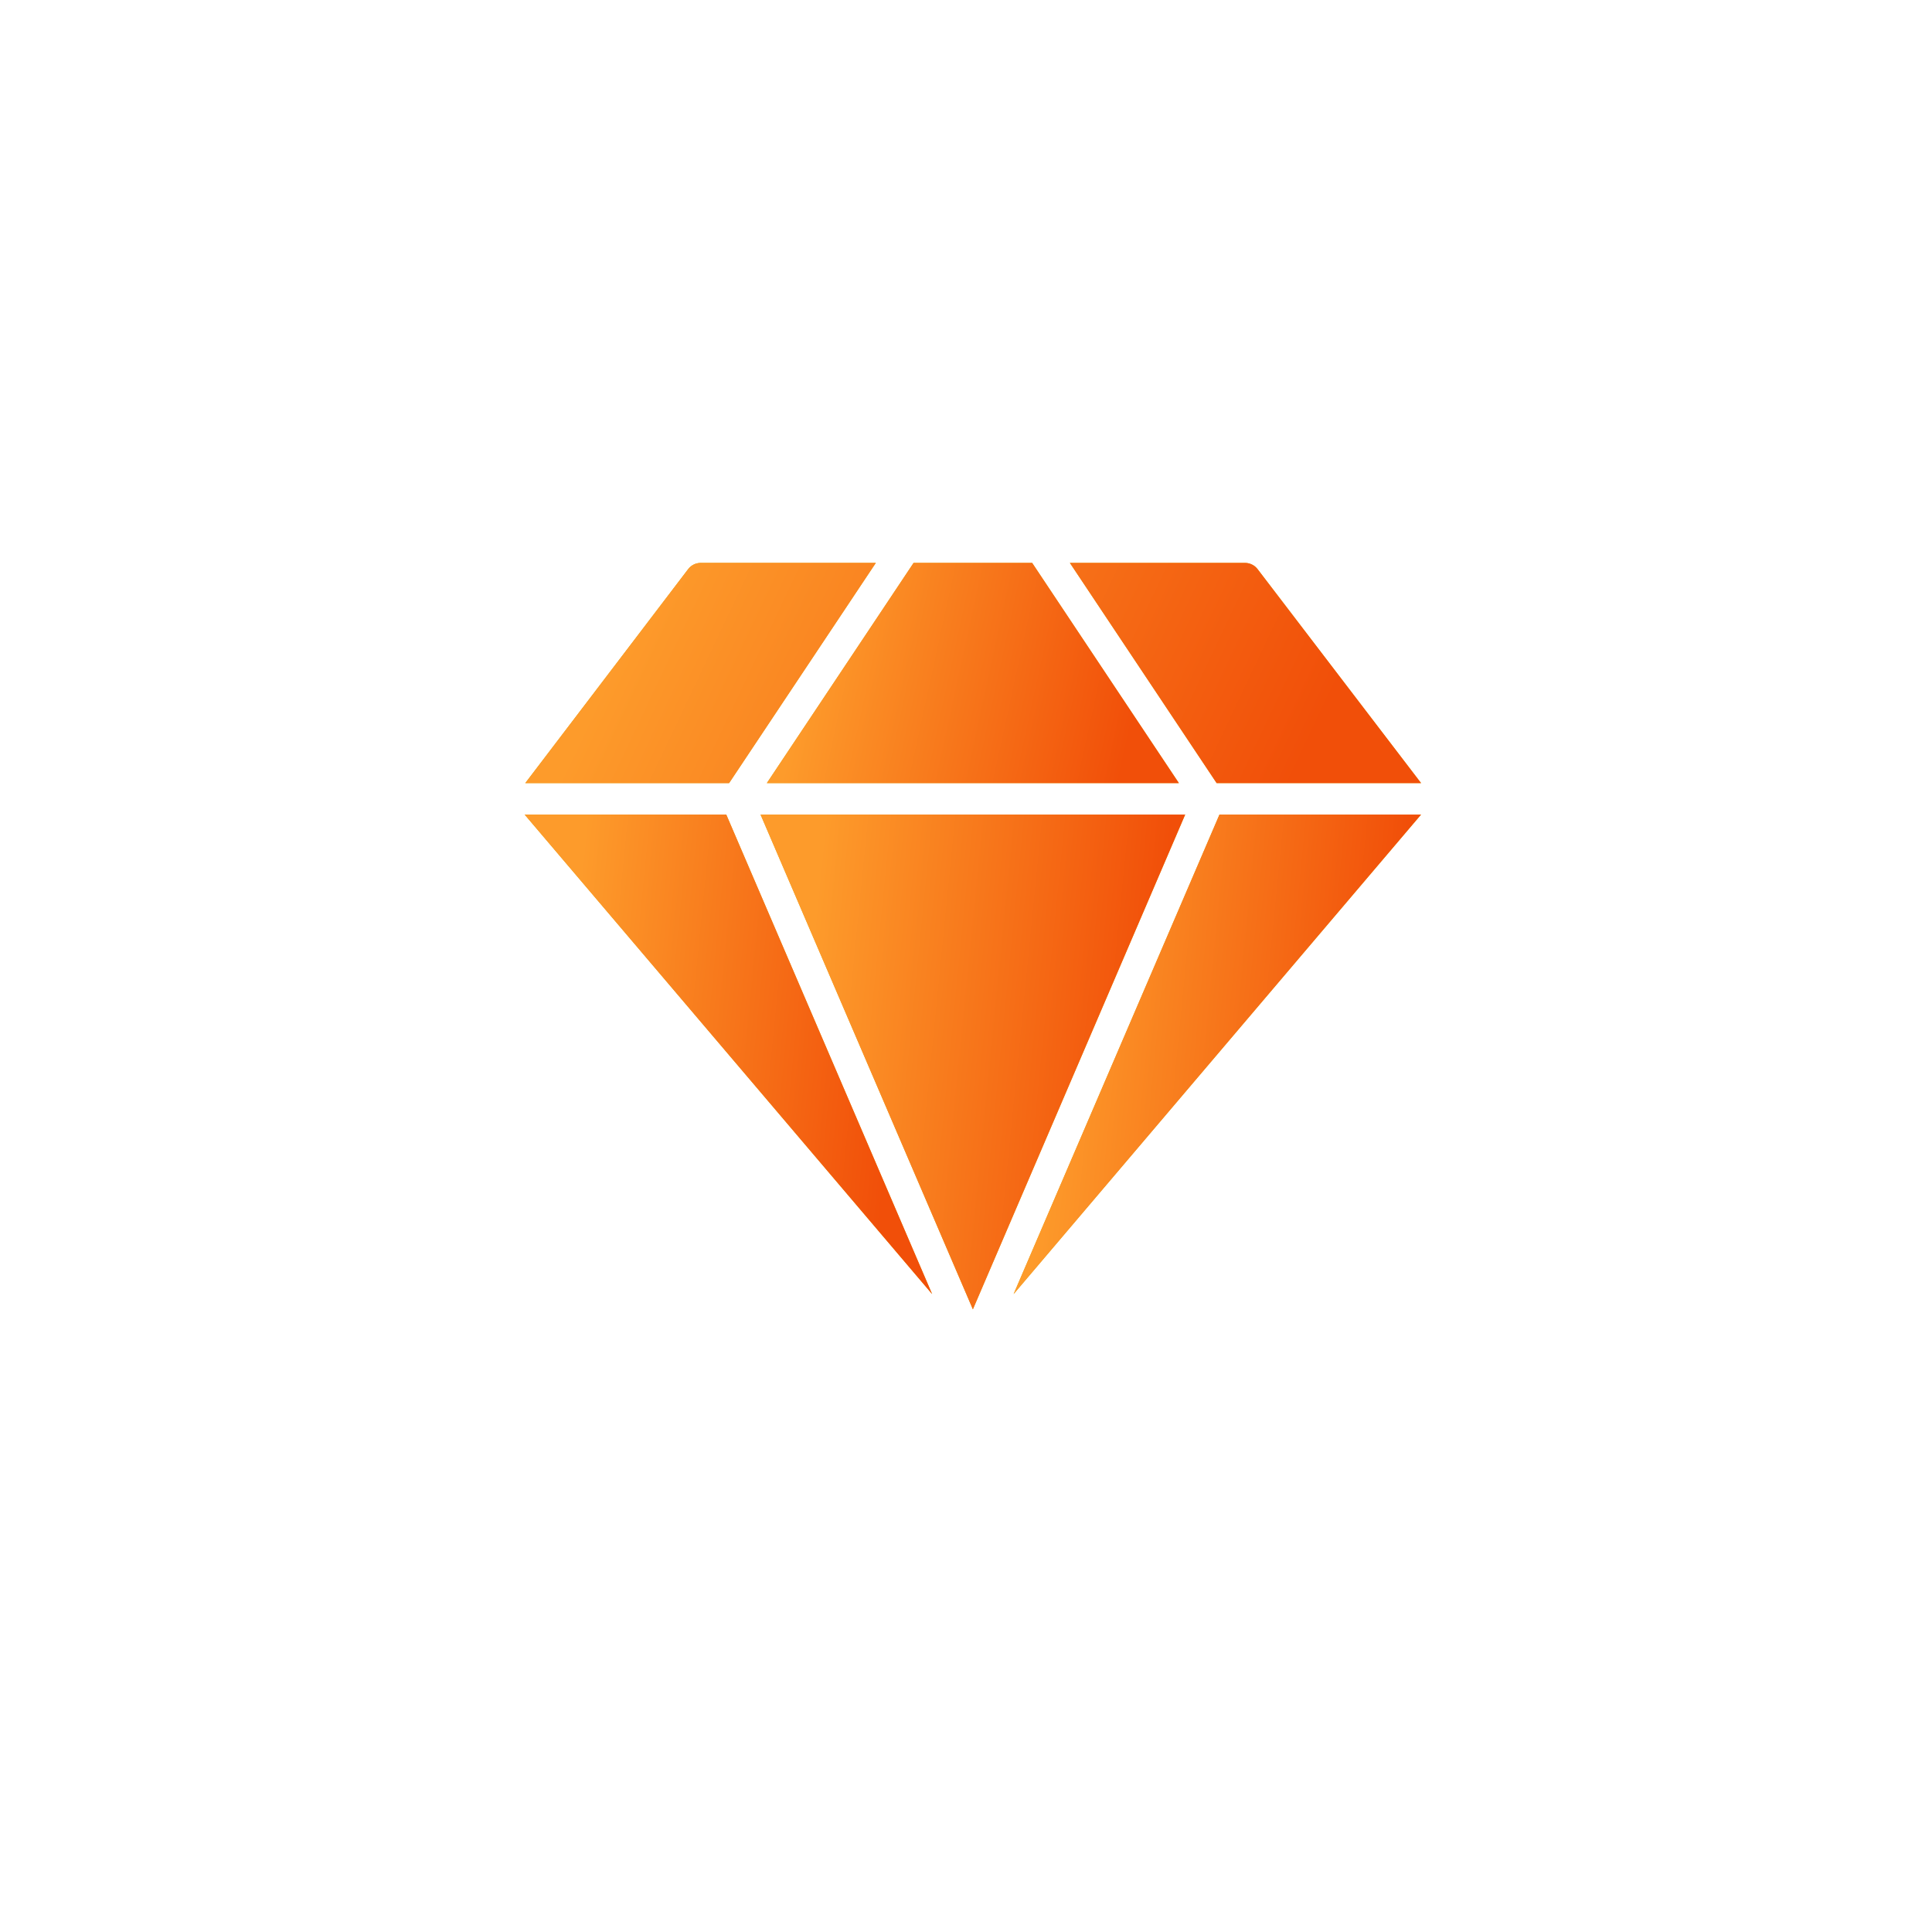 <svg width="75" height="75" viewBox="0 0 75 75" fill="none" xmlns="http://www.w3.org/2000/svg">
<g filter="url(#filter0_d_19268_2399)">
<circle cx="37.766" cy="33.956" r="27.956" fill="white"/>
</g>
<path d="M36.185 50.236L28.193 31.621H20.366L36.185 50.236Z" fill="#E2A400"/>
<path d="M36.185 50.236L28.193 31.621H20.366L36.185 50.236Z" fill="url(#paint0_linear_19268_2399)"/>
<path d="M45.764 30.4L40.068 21.852H35.465L29.769 30.4H45.764Z" fill="#E2A400"/>
<path d="M45.764 30.4L40.068 21.852H35.465L29.769 30.4H45.764Z" fill="url(#paint1_linear_19268_2399)"/>
<path d="M46.009 31.621H29.524L37.767 50.828L46.009 31.621Z" fill="#E2A400"/>
<path d="M46.009 31.621H29.524L37.767 50.828L46.009 31.621Z" fill="url(#paint2_linear_19268_2399)"/>
<path d="M47.34 31.621L39.348 50.236L55.166 31.621H47.34Z" fill="#E2A400"/>
<path d="M47.34 31.621L39.348 50.236L55.166 31.621H47.34Z" fill="url(#paint3_linear_19268_2399)"/>
<path d="M28.303 30.4L33.999 21.852H27.198C27.105 21.853 27.013 21.874 26.929 21.916C26.846 21.957 26.773 22.017 26.716 22.091L20.391 30.4H28.303ZM47.23 30.4H55.166L48.817 22.091C48.76 22.017 48.687 21.957 48.603 21.916C48.52 21.874 48.428 21.853 48.335 21.852H41.533L47.23 30.4Z" fill="#E2A400"/>
<path d="M28.303 30.4L33.999 21.852H27.198C27.105 21.853 27.013 21.874 26.929 21.916C26.846 21.957 26.773 22.017 26.716 22.091L20.391 30.4H28.303ZM47.23 30.4H55.166L48.817 22.091C48.76 22.017 48.687 21.957 48.603 21.916C48.52 21.874 48.428 21.853 48.335 21.852H41.533L47.23 30.4Z" fill="url(#paint4_linear_19268_2399)"/>
<defs>
<filter id="filter0_d_19268_2399" x="0.991" y="0.709" width="73.549" height="73.549" filterUnits="userSpaceOnUse" color-interpolation-filters="sRGB">
<feFlood flood-opacity="0" result="BackgroundImageFix"/>
<feColorMatrix in="SourceAlpha" type="matrix" values="0 0 0 0 0 0 0 0 0 0 0 0 0 0 0 0 0 0 127 0" result="hardAlpha"/>
<feOffset dy="3.527"/>
<feGaussianBlur stdDeviation="4.409"/>
<feComposite in2="hardAlpha" operator="out"/>
<feColorMatrix type="matrix" values="0 0 0 0 0.208 0 0 0 0 0.216 0 0 0 0 0.82 0 0 0 0.03 0"/>
<feBlend mode="normal" in2="BackgroundImageFix" result="effect1_dropShadow_19268_2399"/>
<feBlend mode="normal" in="SourceGraphic" in2="effect1_dropShadow_19268_2399" result="shape"/>
</filter>
<linearGradient id="paint0_linear_19268_2399" x1="22.764" y1="31.621" x2="35.604" y2="32.892" gradientUnits="userSpaceOnUse">
<stop stop-color="#FD9B2B"/>
<stop offset="1" stop-color="#F14F09"/>
</linearGradient>
<linearGradient id="paint1_linear_19268_2399" x1="32.194" y1="21.852" x2="44.709" y2="24.581" gradientUnits="userSpaceOnUse">
<stop stop-color="#FD9B2B"/>
<stop offset="1" stop-color="#F14F09"/>
</linearGradient>
<linearGradient id="paint2_linear_19268_2399" x1="32.023" y1="31.621" x2="45.401" y2="32.958" gradientUnits="userSpaceOnUse">
<stop stop-color="#FD9B2B"/>
<stop offset="1" stop-color="#F14F09"/>
</linearGradient>
<linearGradient id="paint3_linear_19268_2399" x1="41.746" y1="31.621" x2="54.586" y2="32.892" gradientUnits="userSpaceOnUse">
<stop stop-color="#FD9B2B"/>
<stop offset="1" stop-color="#F14F09"/>
</linearGradient>
<linearGradient id="paint4_linear_19268_2399" x1="25.663" y1="21.852" x2="48.938" y2="32.883" gradientUnits="userSpaceOnUse">
<stop stop-color="#FD9B2B"/>
<stop offset="1" stop-color="#F14F09"/>
</linearGradient>
</defs>
</svg>
